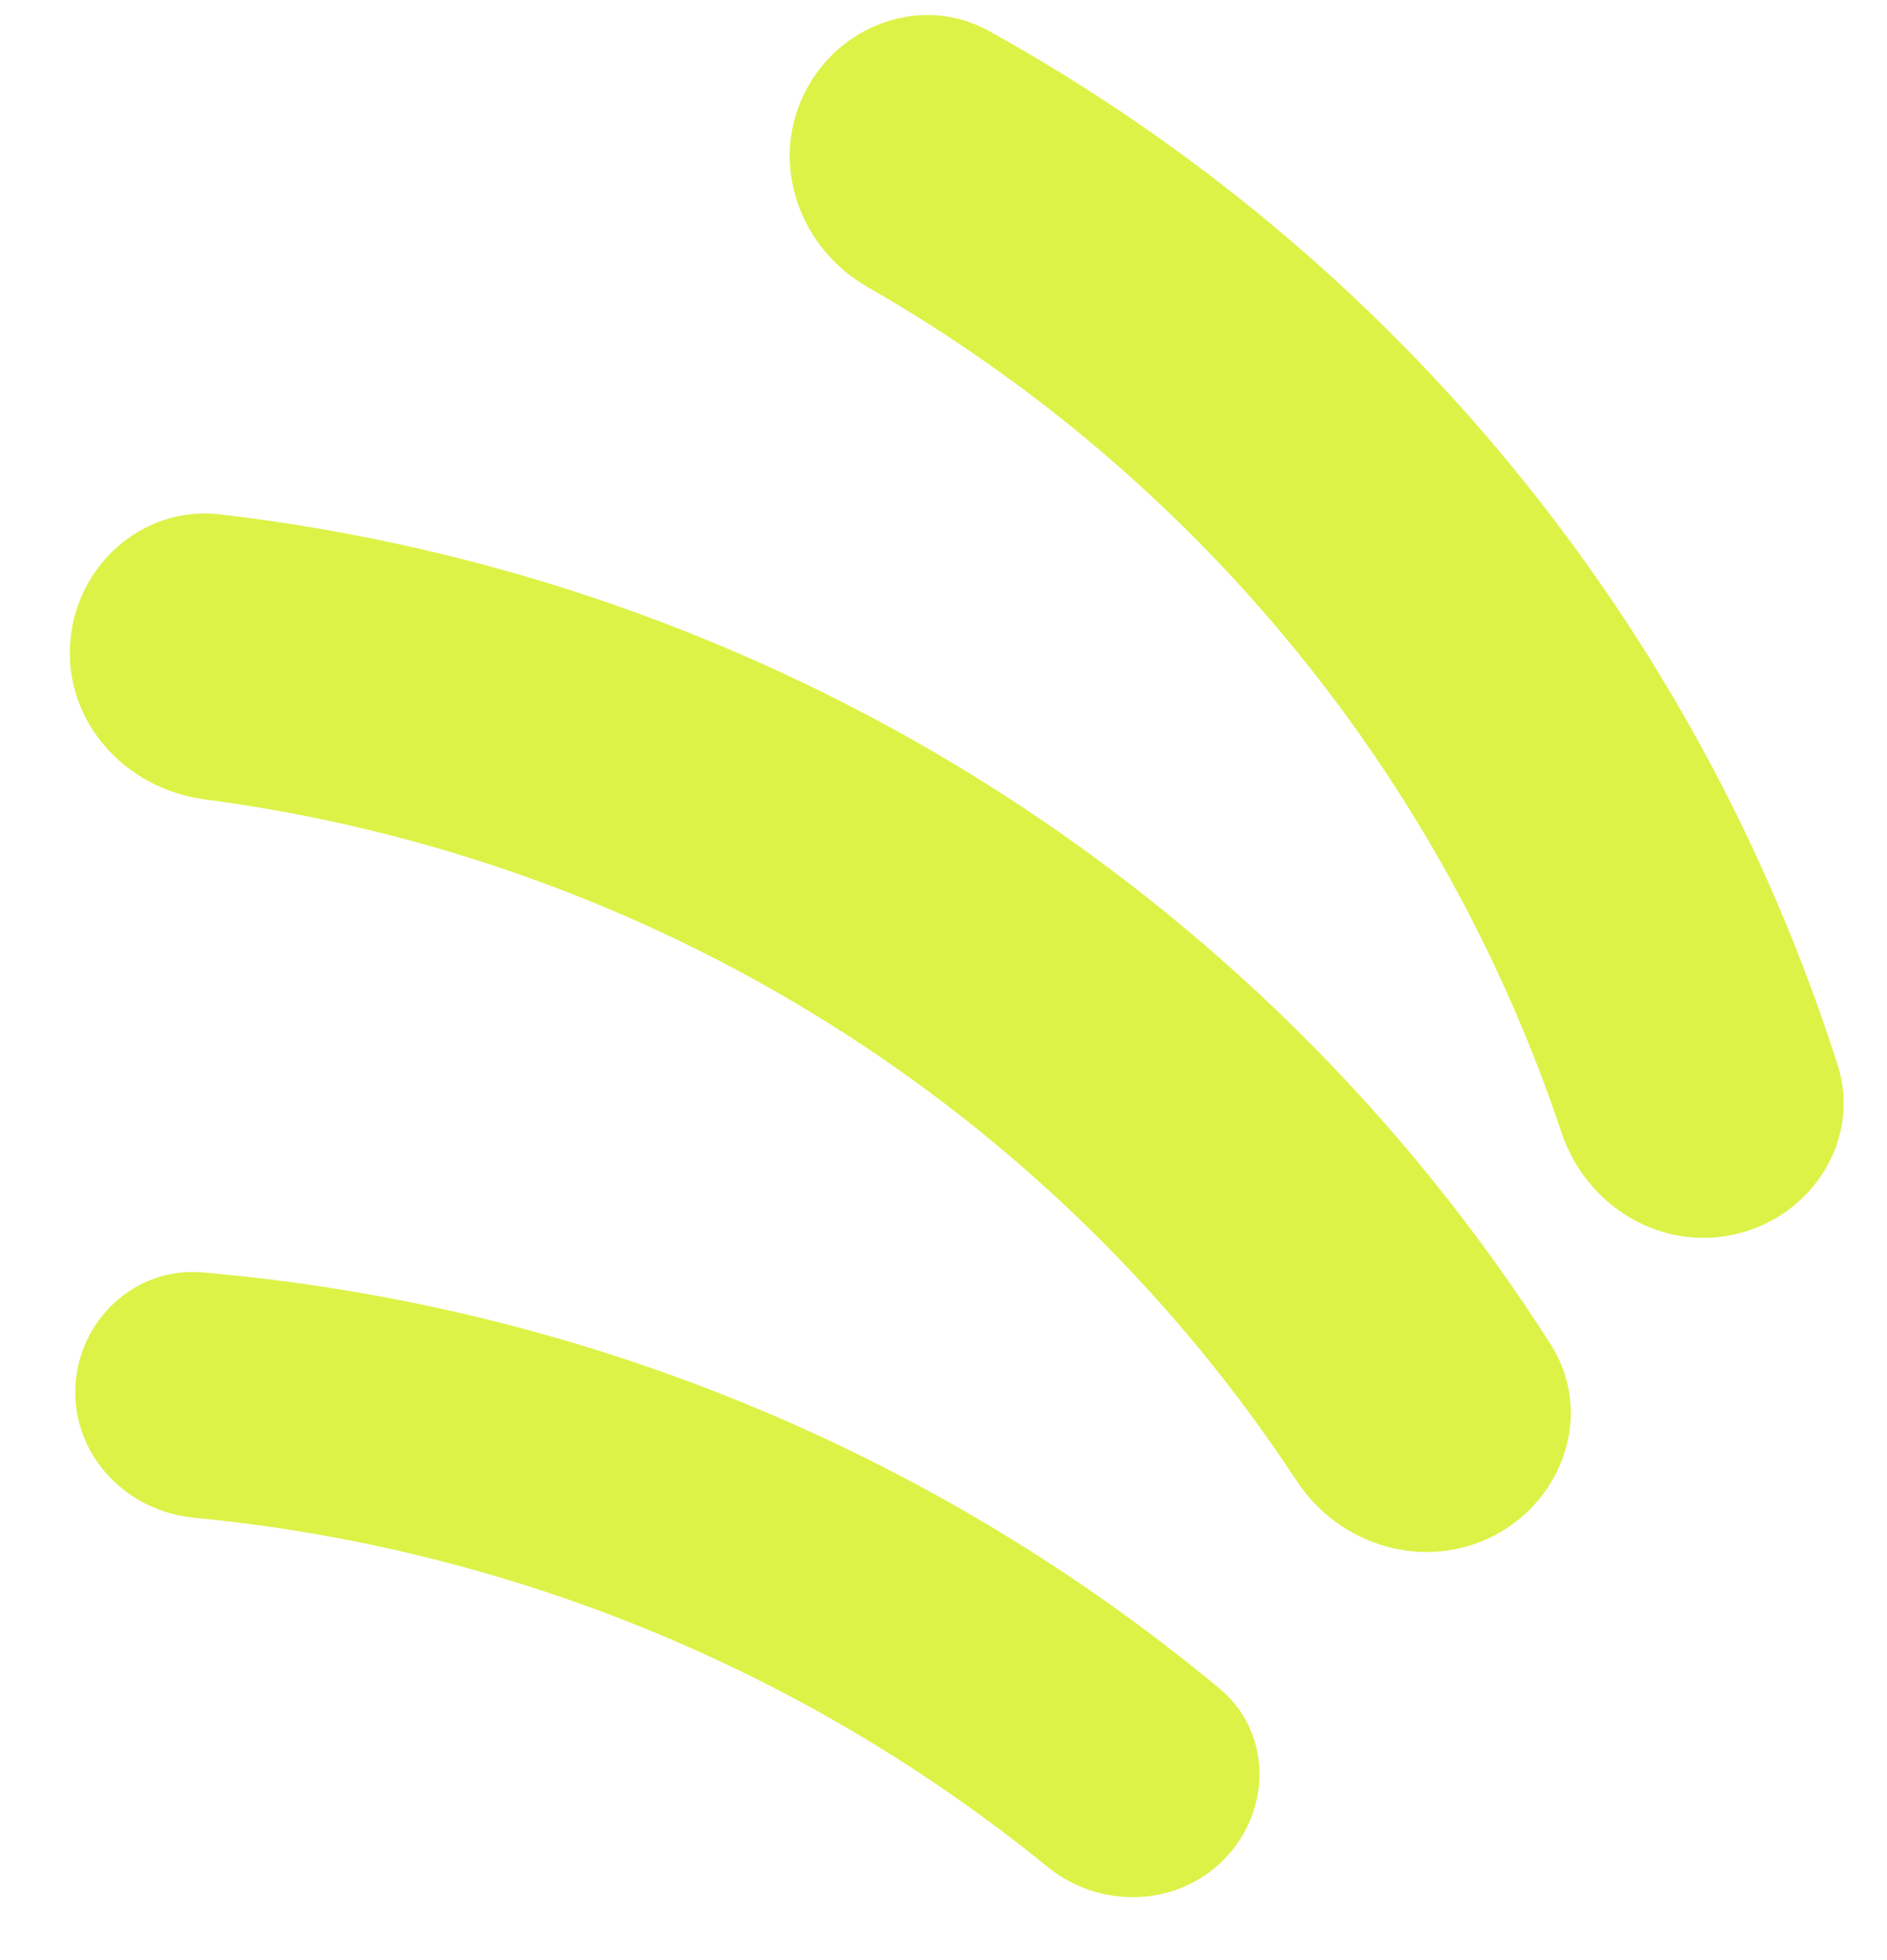 <svg width="26" height="27" viewBox="0 0 26 27" fill="none" xmlns="http://www.w3.org/2000/svg">
<path d="M1.038 19.123C1.07 18.192 1.856 17.447 2.789 17.527C7.957 17.972 12.847 19.972 16.804 23.26C17.518 23.853 17.53 24.924 16.877 25.601C16.224 26.277 15.154 26.302 14.434 25.716C11.09 22.995 6.999 21.322 2.673 20.906C1.741 20.816 1.007 20.053 1.038 19.123Z" fill="#DDF247"/>
<path d="M11.07 1.313C11.531 0.343 12.696 -0.09 13.629 0.428C16.39 1.959 18.837 3.995 20.841 6.436C22.845 8.877 24.362 11.671 25.32 14.671C25.643 15.684 24.987 16.736 23.94 16.994C22.894 17.251 21.856 16.617 21.518 15.608C20.702 13.17 19.448 10.898 17.811 8.904C16.174 6.91 14.188 5.234 11.952 3.953C11.027 3.423 10.608 2.284 11.07 1.313Z" fill="#DDF247"/>
<path d="M0.965 8.888C1.023 7.807 1.954 6.959 3.033 7.085C6.76 7.521 10.341 8.769 13.517 10.751C16.693 12.733 19.372 15.389 21.369 18.524C21.948 19.432 21.57 20.626 20.606 21.142C19.642 21.657 18.458 21.299 17.866 20.399C16.195 17.857 13.988 15.698 11.387 14.076C8.786 12.453 5.863 11.411 2.819 11.011C1.742 10.87 0.906 9.968 0.965 8.888Z" fill="#DDF247"/>
</svg>
